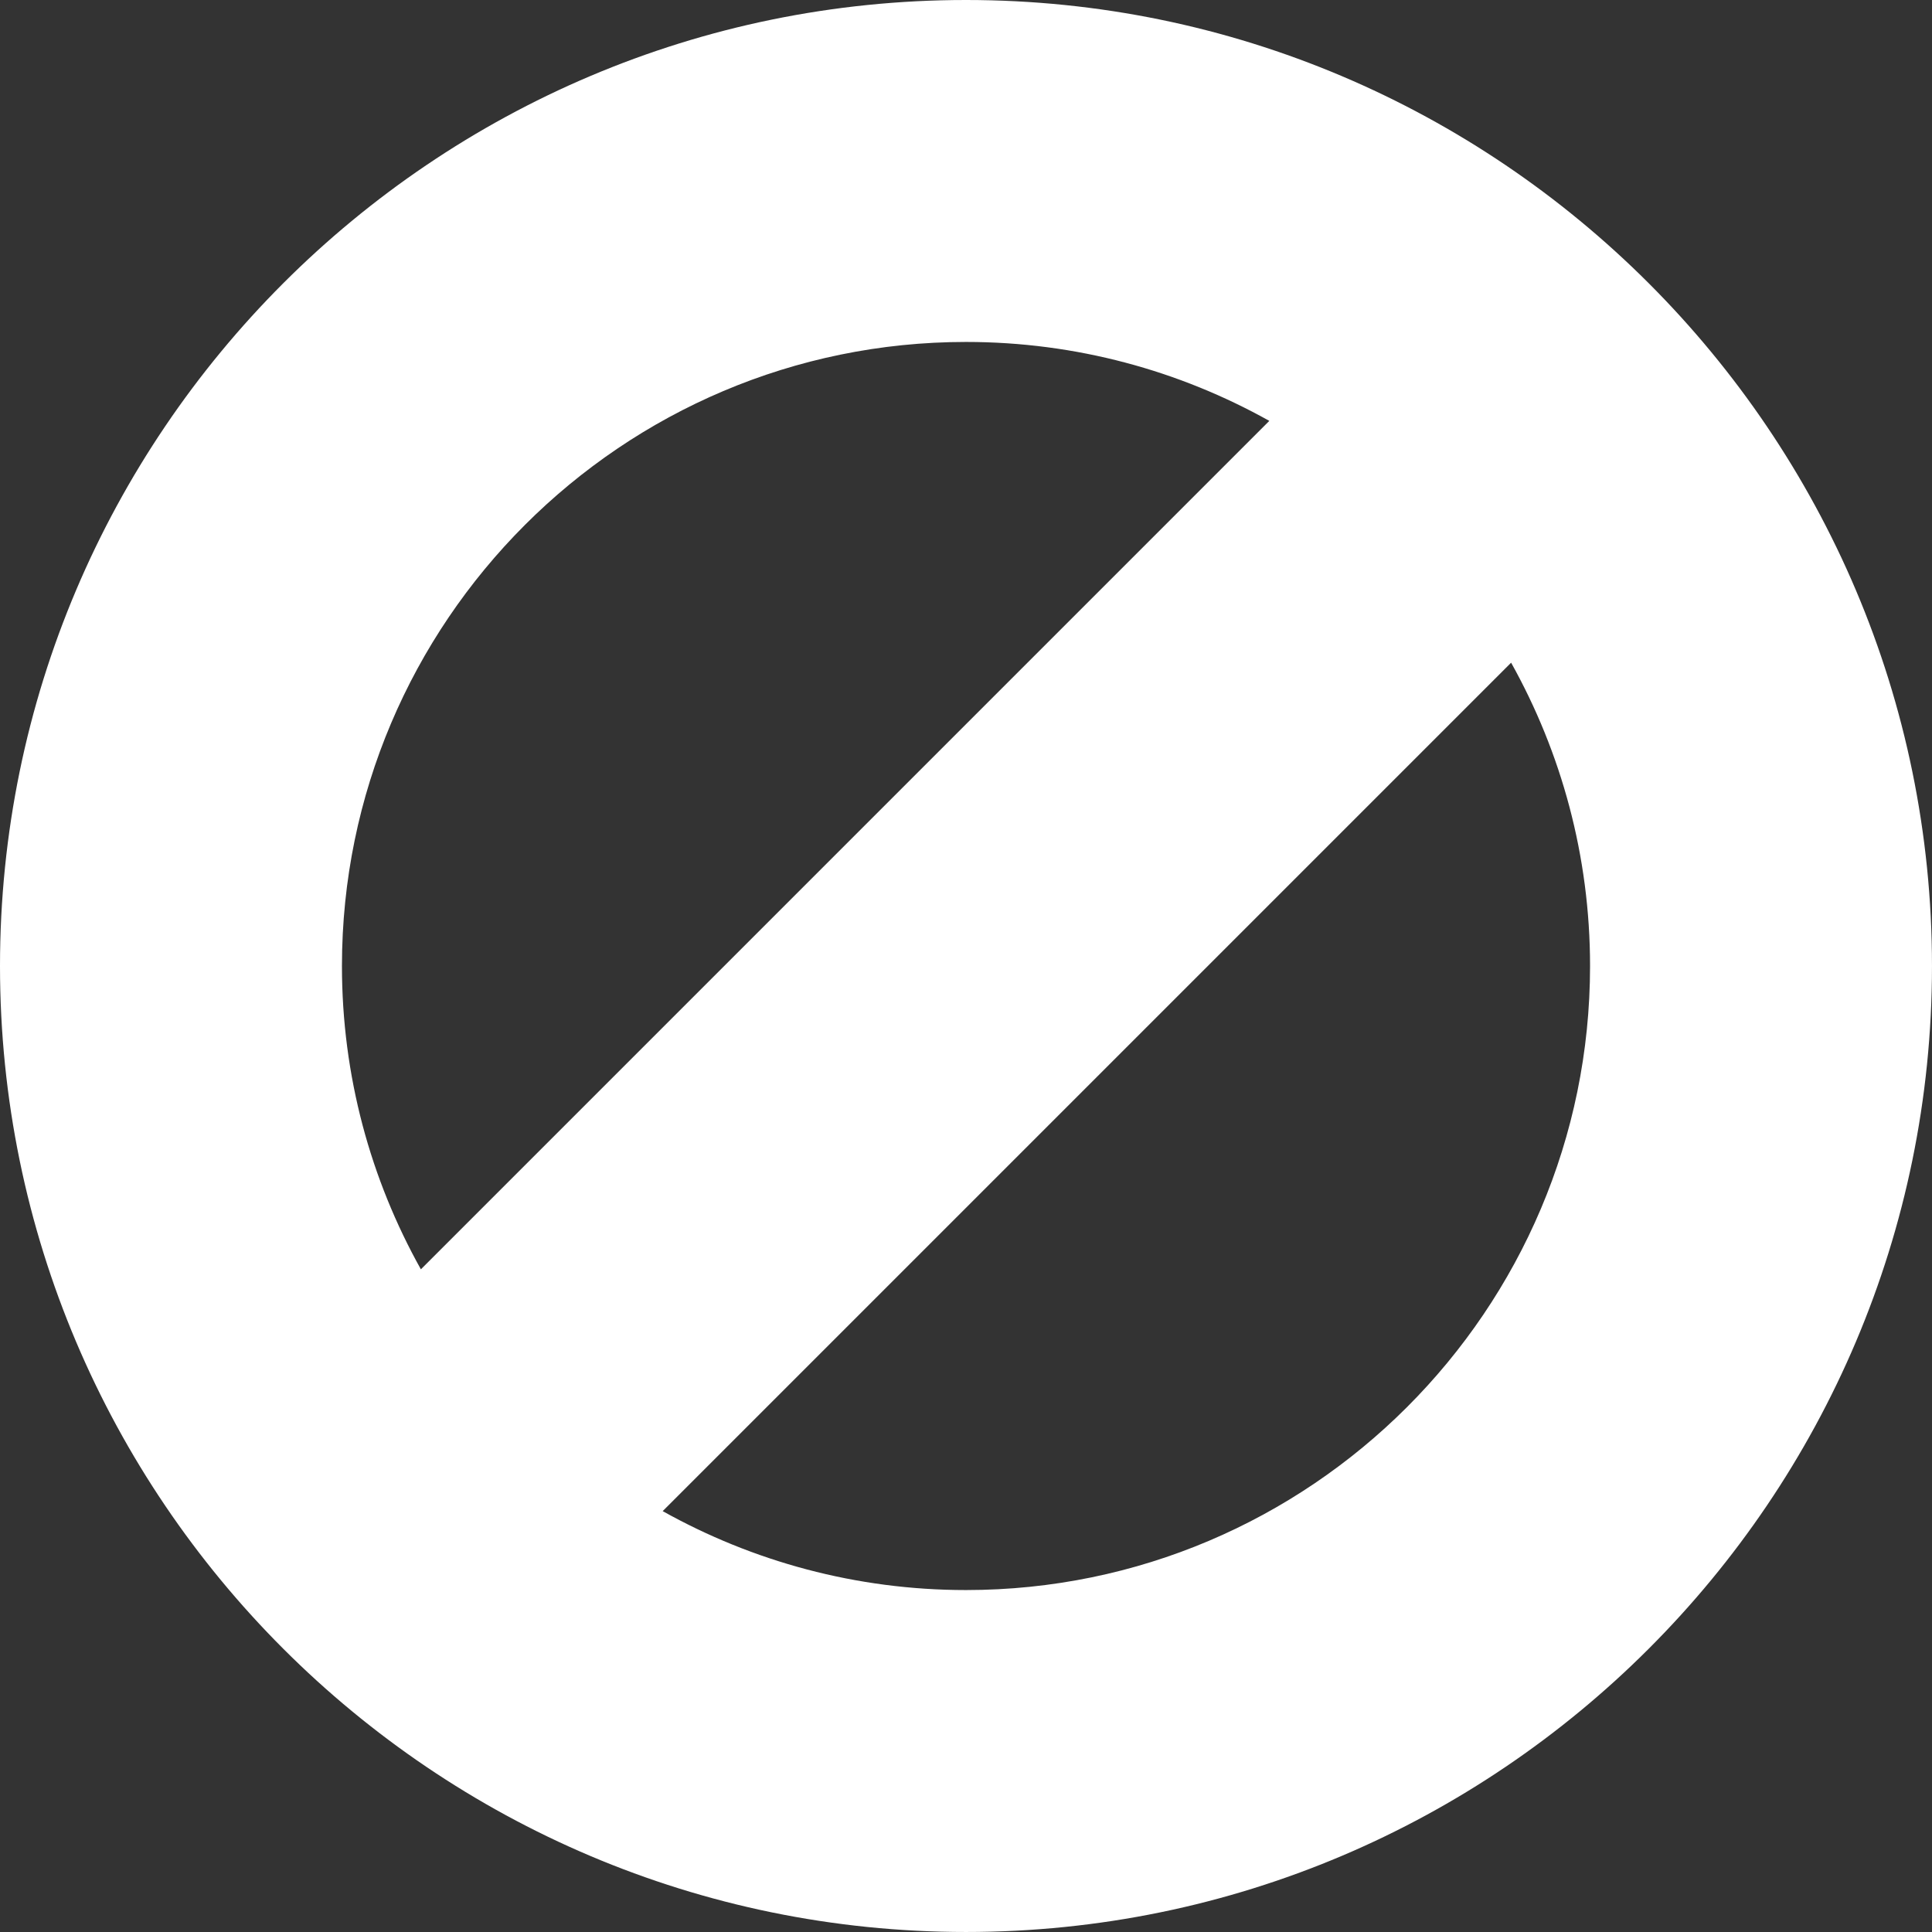 <?xml version="1.0"?>
<svg xmlns="http://www.w3.org/2000/svg" xmlns:xlink="http://www.w3.org/1999/xlink" xmlns:svgjs="http://svgjs.com/svgjs" version="1.1" width="512" height="512" x="0" y="0" viewBox="0 0 206.559 206.559" style="enable-background:new 0 0 512 512" xml:space="preserve" class=""><rect x="0" y="0" width="206.559" height="206.559" fill="#333333" stroke="none"/><g>
<path xmlns="http://www.w3.org/2000/svg" d="M0,103.279c0,56.948,46.331,103.279,103.279,103.279s103.279-46.331,103.279-103.279S160.228,0,103.279,0  S0,46.331,0,103.279z M170,103.279c0,36.79-29.931,66.721-66.721,66.721c-11.765,0-22.821-3.072-32.429-8.439L161.56,70.85  C166.927,80.458,170,91.514,170,103.279z M103.279,36.559c11.765,0,22.821,3.072,32.429,8.439l-90.709,90.711  c-5.368-9.608-8.44-20.664-8.44-32.43C36.559,66.489,66.489,36.559,103.279,36.559z" fill="#ffffff" data-original="#000000" style="" class=""/>
<g xmlns="http://www.w3.org/2000/svg">
</g>
<g xmlns="http://www.w3.org/2000/svg">
</g>
<g xmlns="http://www.w3.org/2000/svg">
</g>
<g xmlns="http://www.w3.org/2000/svg">
</g>
<g xmlns="http://www.w3.org/2000/svg">
</g>
<g xmlns="http://www.w3.org/2000/svg">
</g>
<g xmlns="http://www.w3.org/2000/svg">
</g>
<g xmlns="http://www.w3.org/2000/svg">
</g>
<g xmlns="http://www.w3.org/2000/svg">
</g>
<g xmlns="http://www.w3.org/2000/svg">
</g>
<g xmlns="http://www.w3.org/2000/svg">
</g>
<g xmlns="http://www.w3.org/2000/svg">
</g>
<g xmlns="http://www.w3.org/2000/svg">
</g>
<g xmlns="http://www.w3.org/2000/svg">
</g>
<g xmlns="http://www.w3.org/2000/svg">
</g>
</g></svg>

